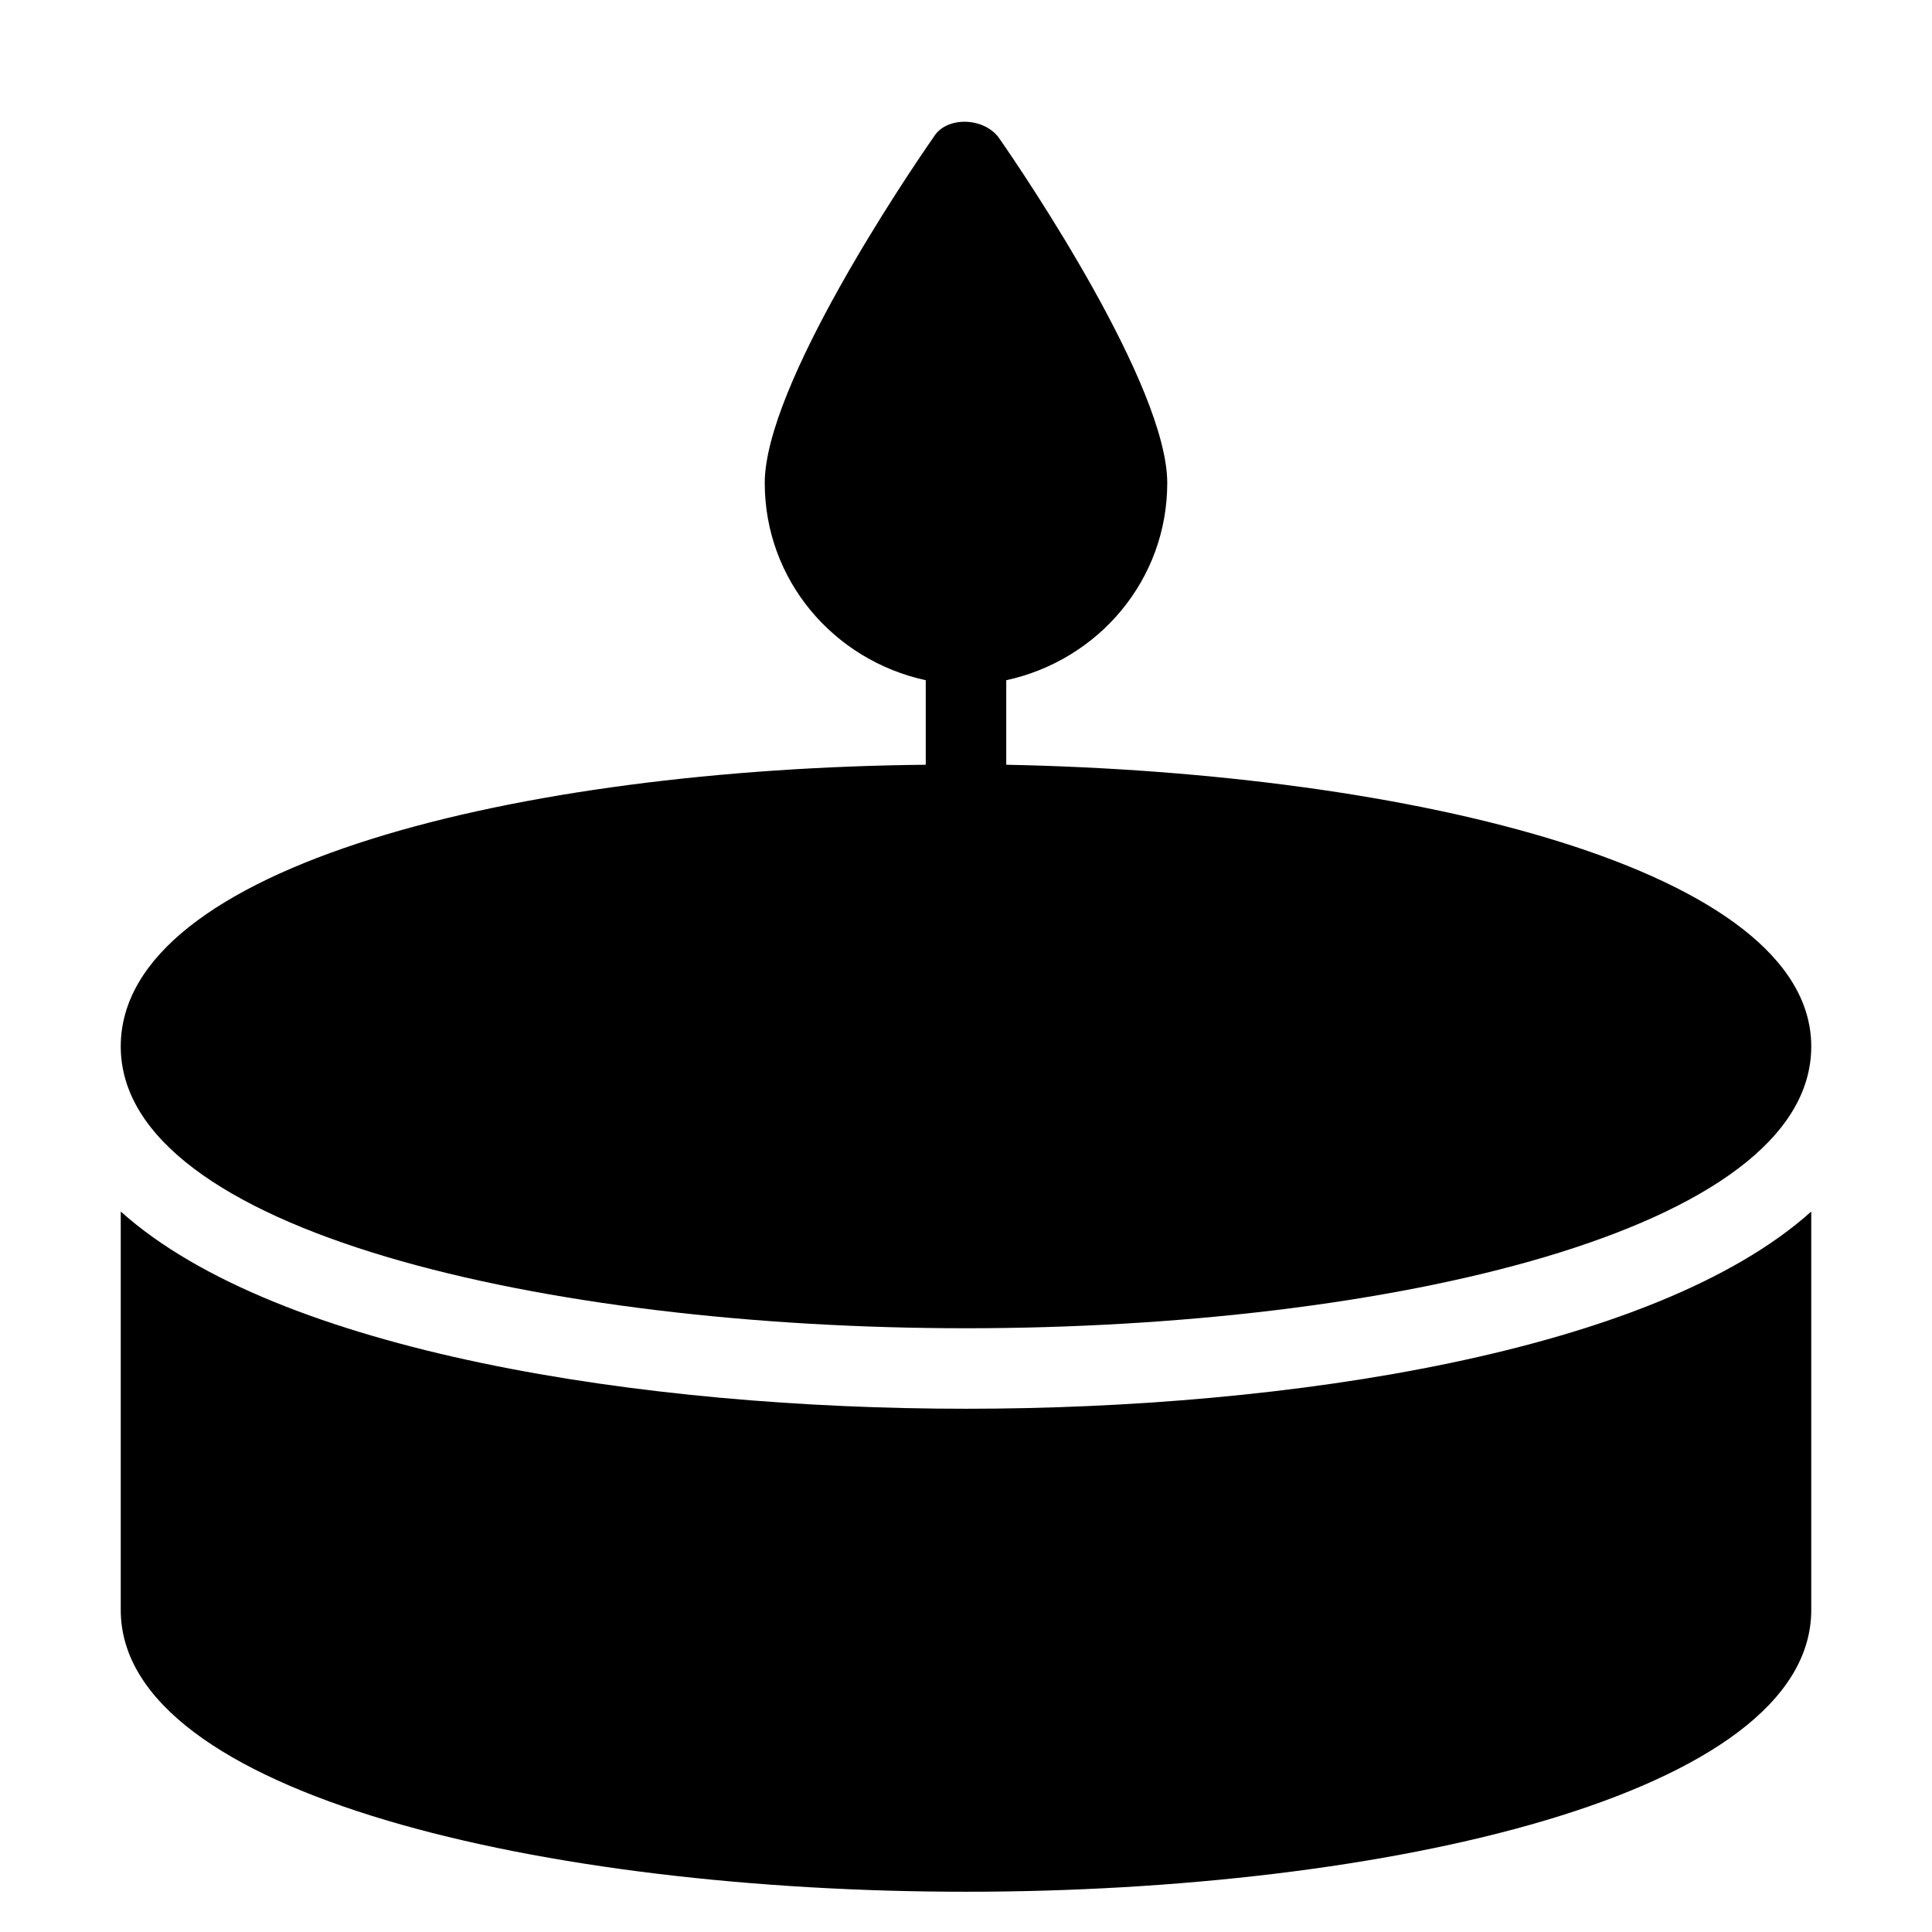 <?xml version="1.0" encoding="utf-8"?>
<!-- Generator: Adobe Illustrator 19.1.0, SVG Export Plug-In . SVG Version: 6.00 Build 0)  -->
<!DOCTYPE svg PUBLIC "-//W3C//DTD SVG 1.1//EN" "http://www.w3.org/Graphics/SVG/1.1/DTD/svg11.dtd">
<svg version="1.1" id="Layer_1" xmlns="http://www.w3.org/2000/svg" xmlns:xlink="http://www.w3.org/1999/xlink" x="0px" y="0px"
	 width="48px" height="48px" viewBox="0 0 48 48" enable-background="new 0 0 48 48" xml:space="preserve">
<path d="M25,19v-2.1c2.3-0.5,4-2.5,4-4.9c0-2.4-3.5-7.6-4.2-8.6c-0.4-0.5-1.3-0.5-1.6,0C22.5,4.4,19,9.6,19,12c0,2.4,1.7,4.4,4,4.9
	V19c-10.1,0.1-20,2.5-20,7c0,4.6,10.6,7,21,7s21-2.4,21-7C45,21.6,35.1,19.2,25,19z"/>
<path id="color_28_" d="M24,35c-8,0-17.1-1.4-21-4.9V40c0,4.6,10.6,7,21,7s21-2.4,21-7v-9.9C41.1,33.6,32,35,24,35z"/>
</svg>
